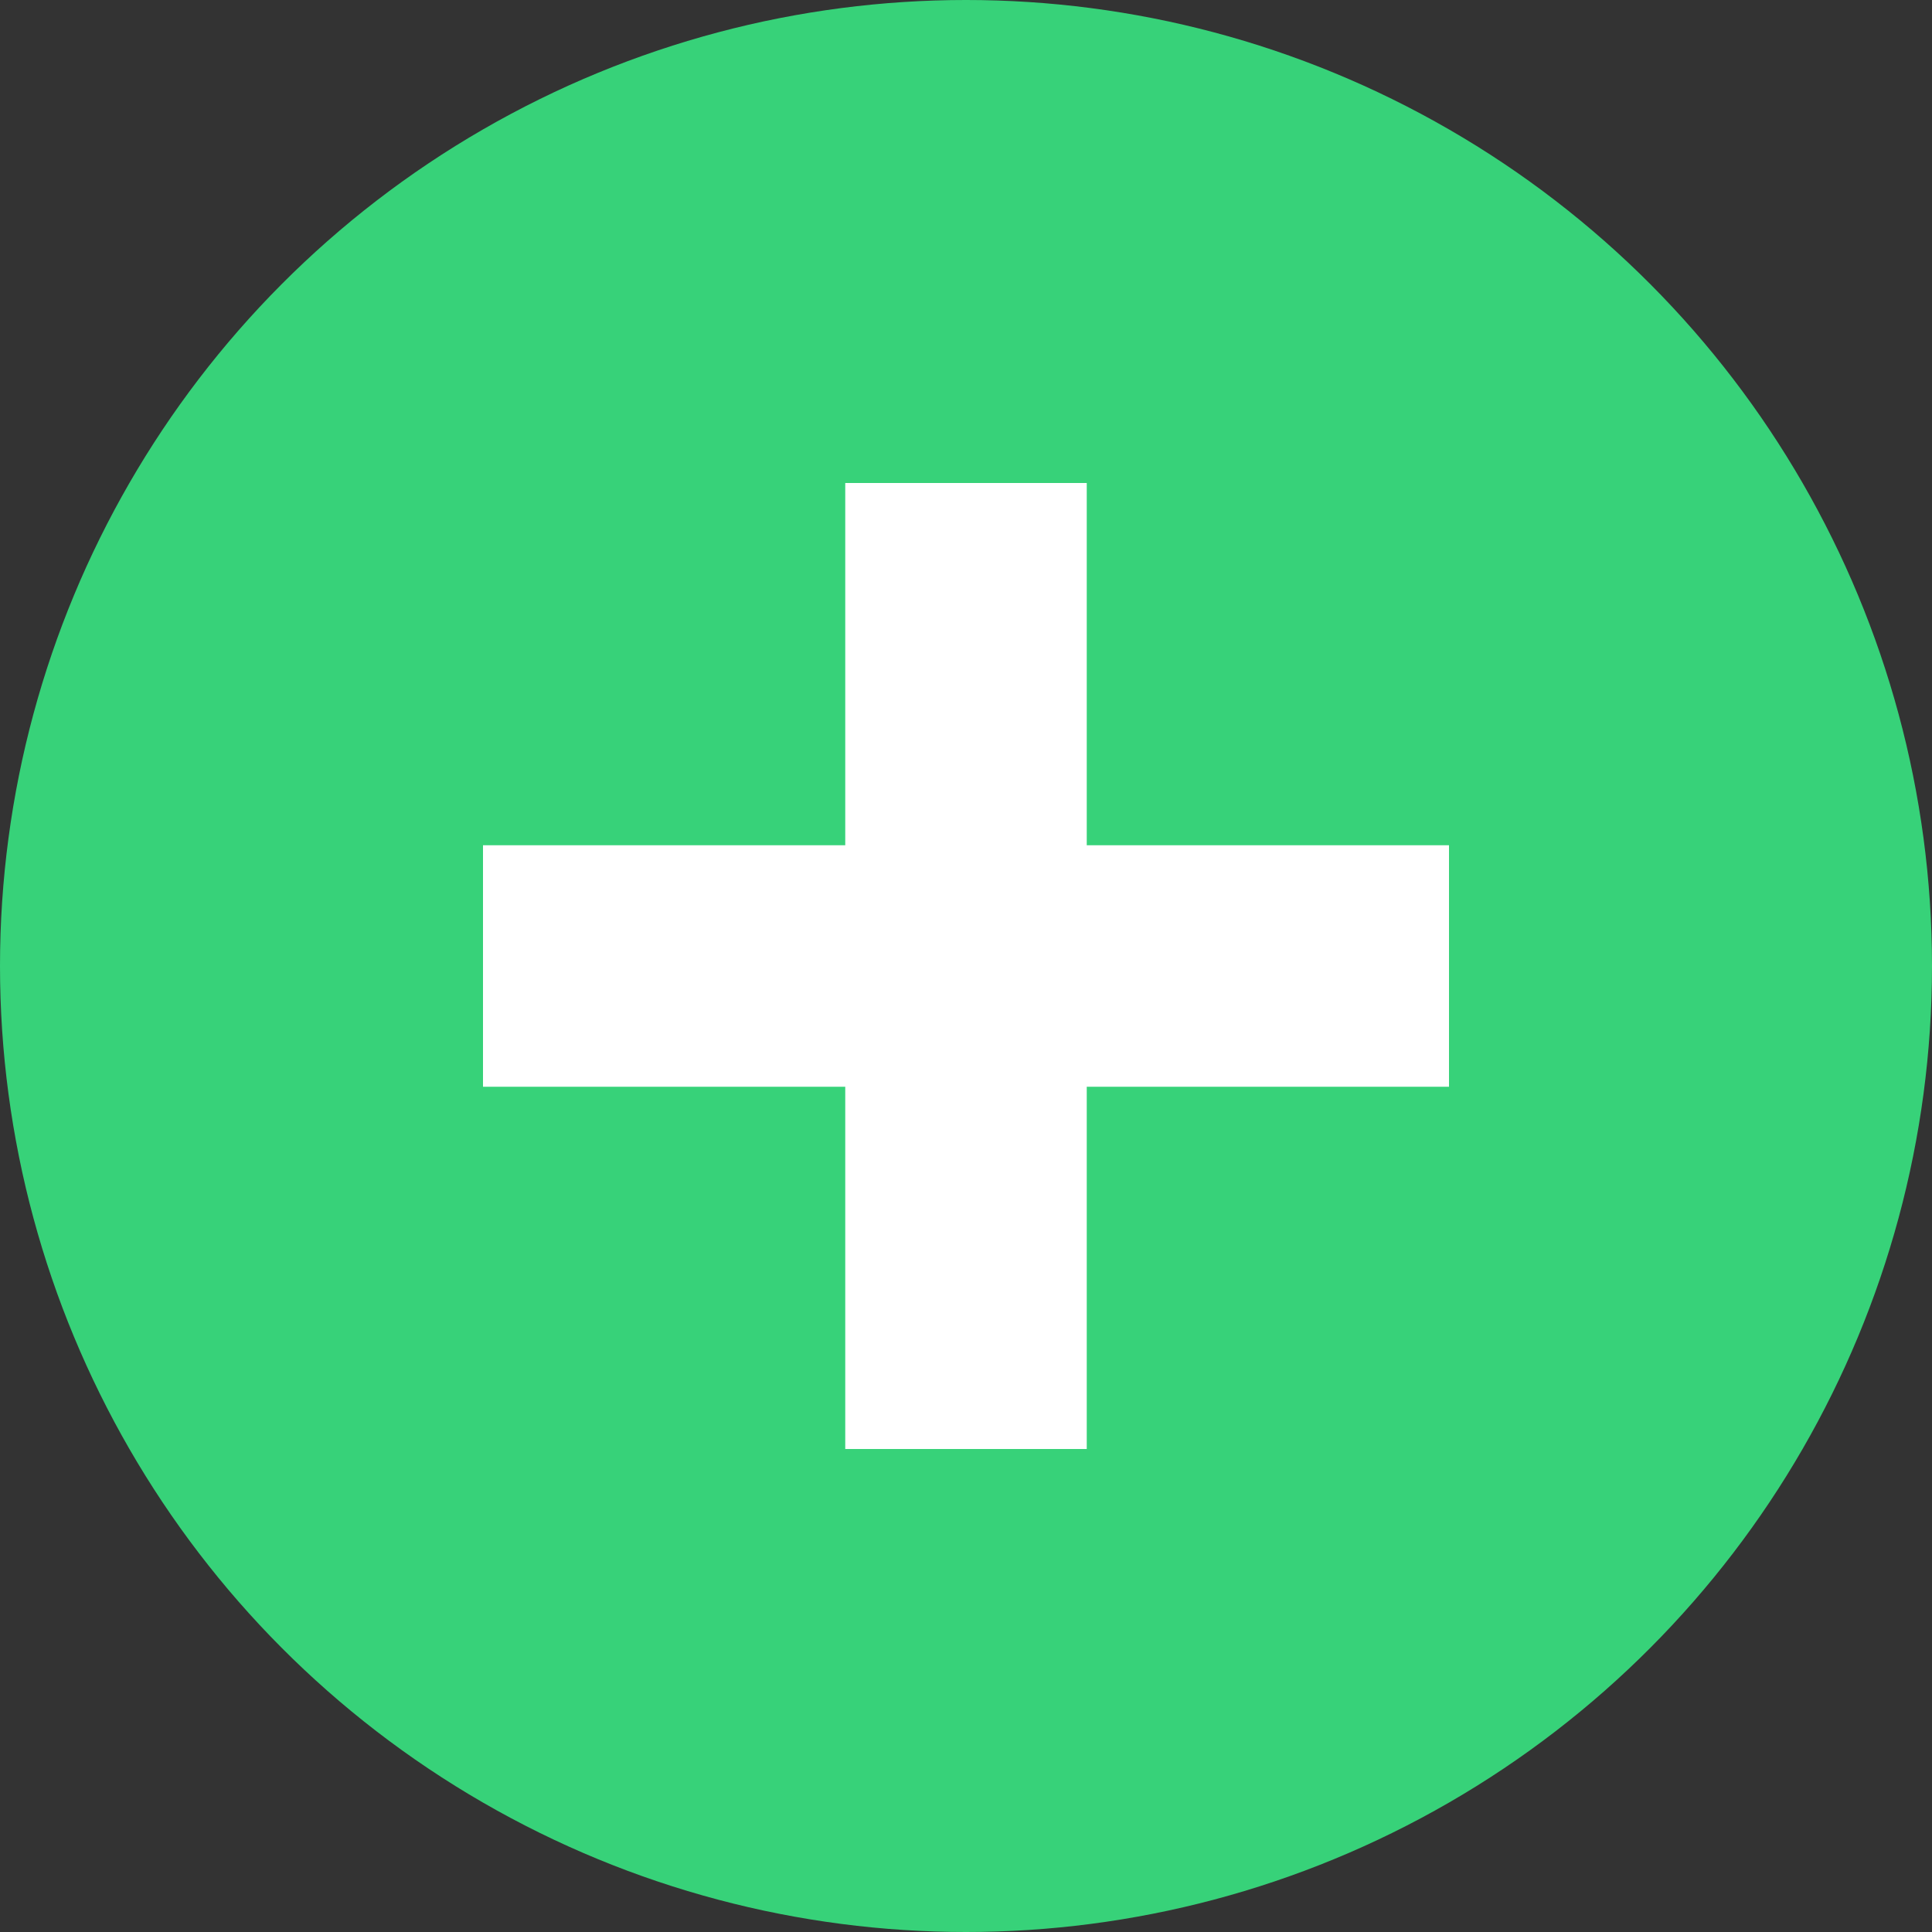 <svg xmlns="http://www.w3.org/2000/svg" width="16" height="16" fill="none" viewBox="0 0 16 16"><rect x="0" y="0" width="16" height="16" fill="#333333" stroke="none"/><circle cx="8" cy="8" r="8" fill="#37D279"/><path stroke="#fff" stroke-width="2" d="M4 8L12 8"/><path stroke="#fff" stroke-width="2" d="M8 4L8 12"/></svg>